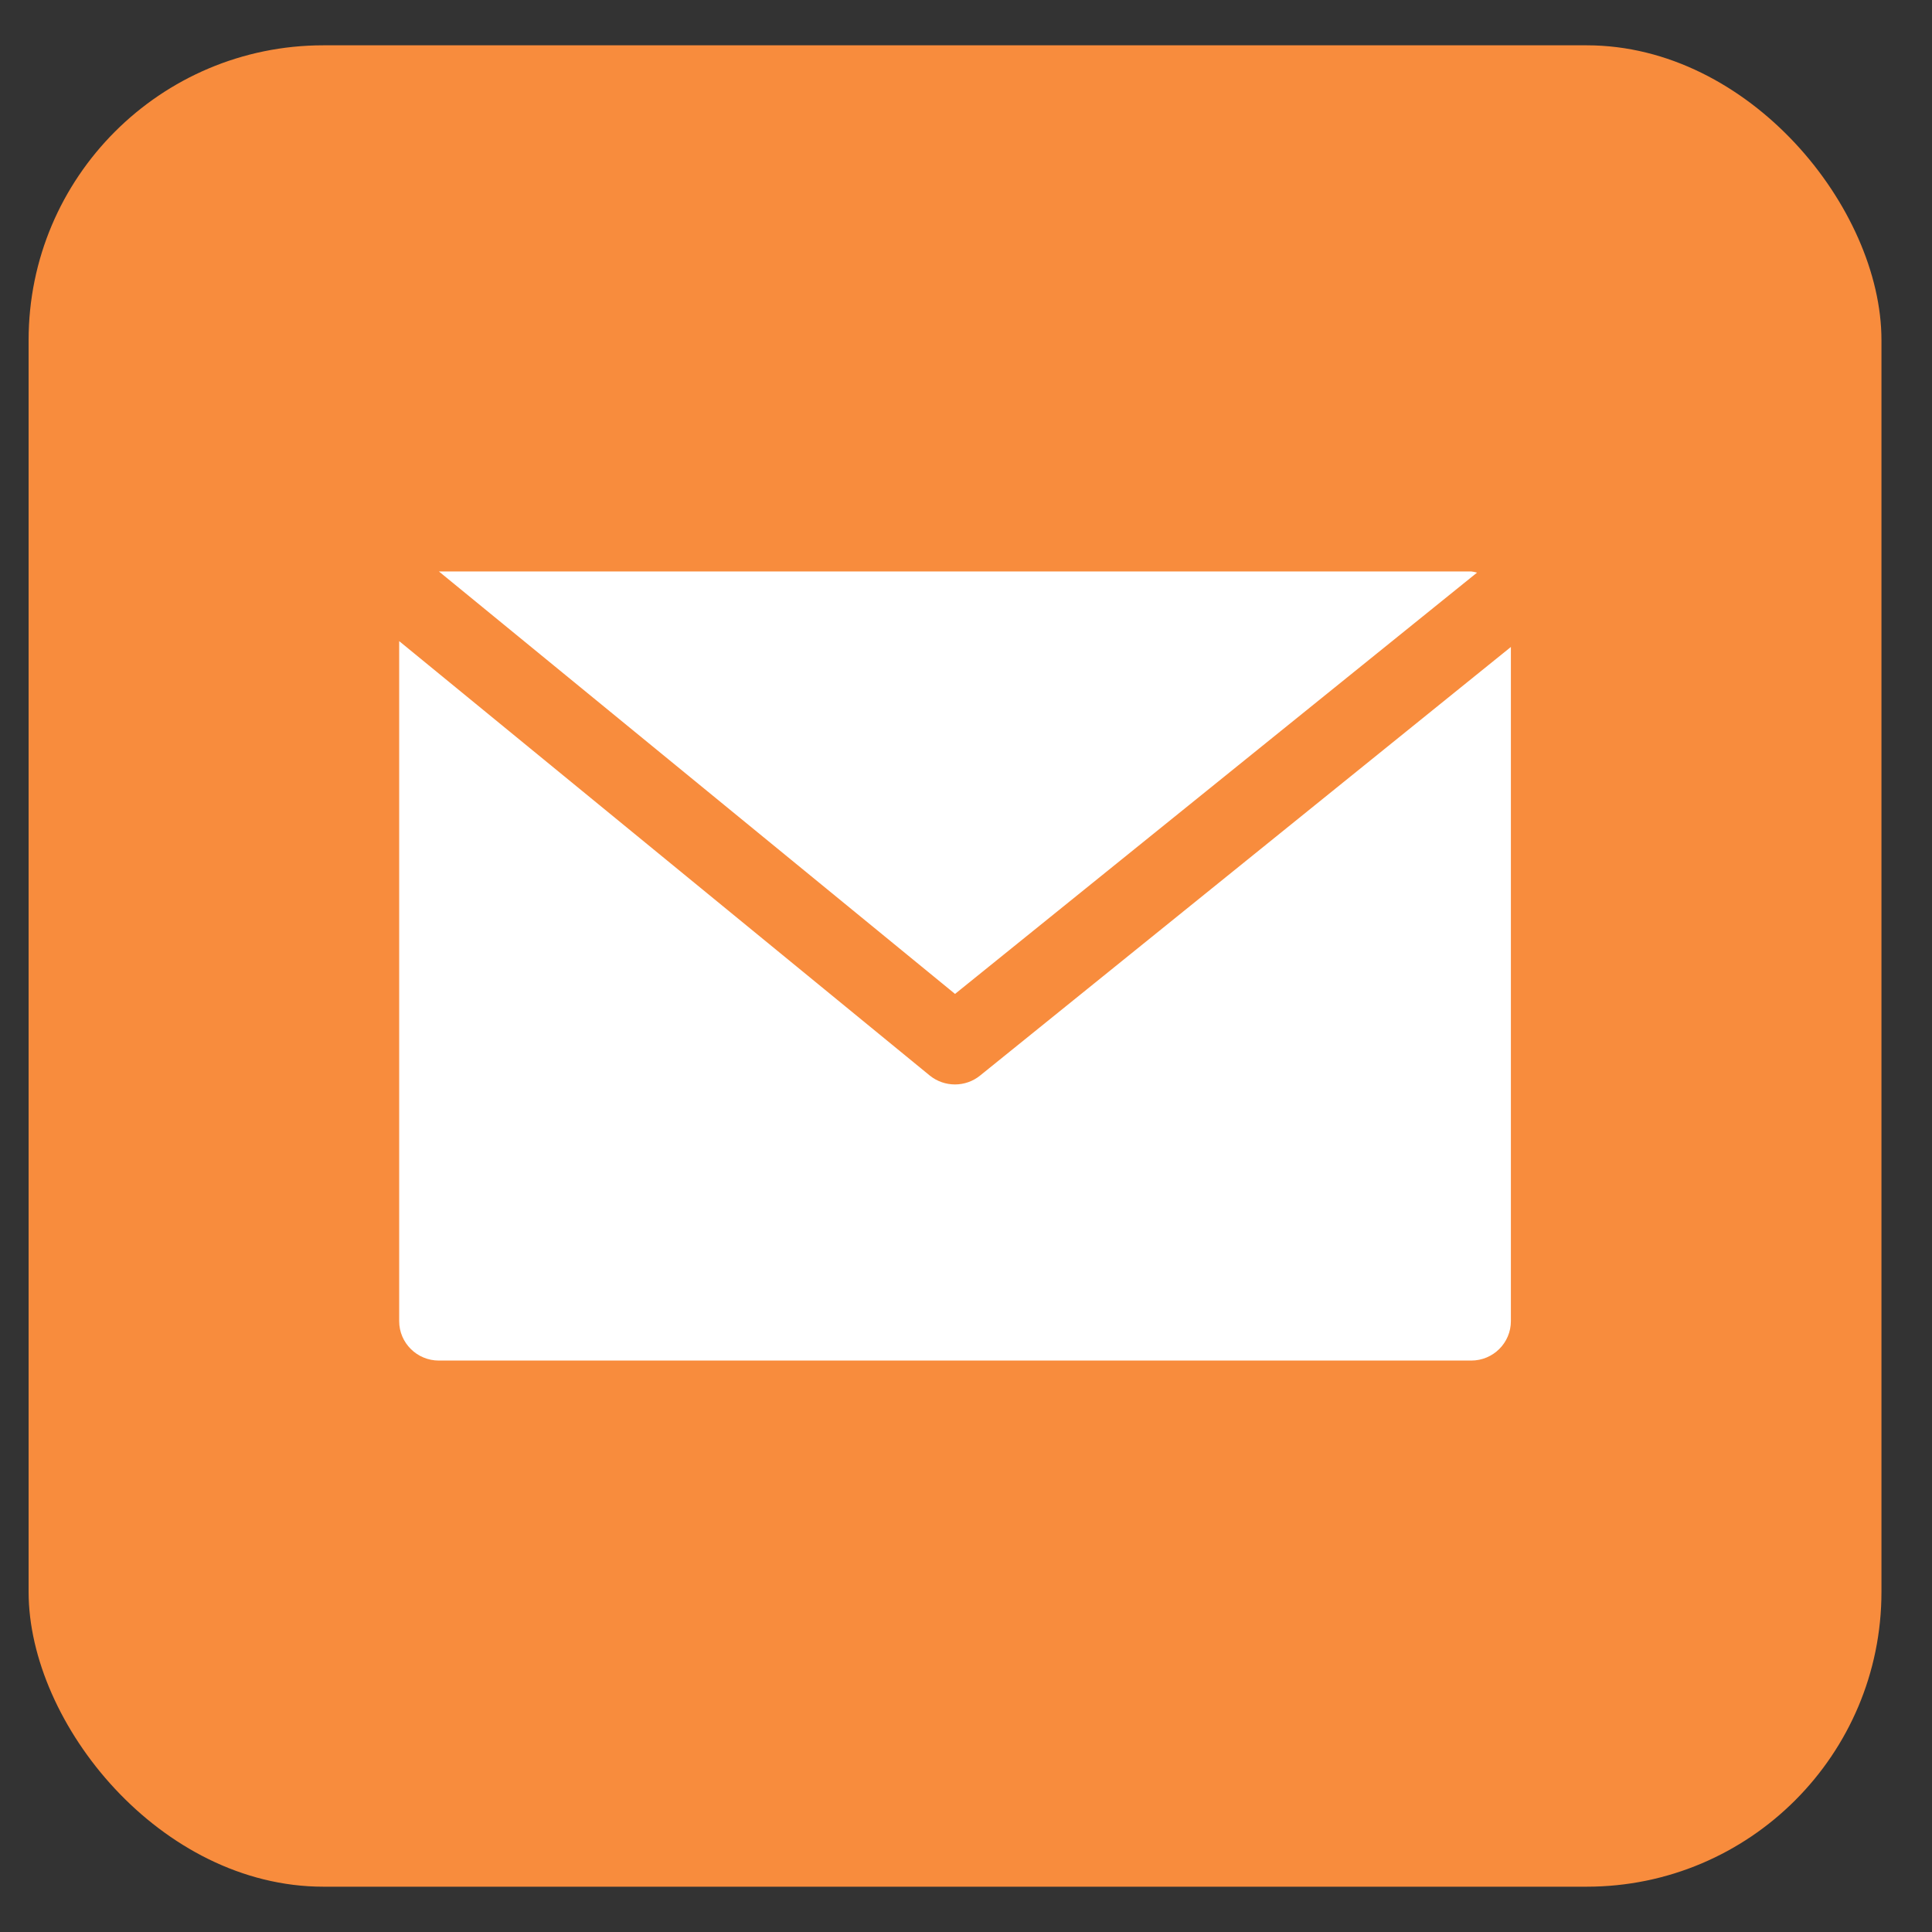 <svg width="31" height="31" viewBox="0 0 31 31" fill="none" xmlns="http://www.w3.org/2000/svg">
<rect x="0" y="0" width="31" height="31" fill="#333333" stroke="none"/>
<rect x="0.459" y="0.727" width="29.73" height="29.546" rx="4.73" fill="#F88C3D"/>
<g clip-path="url(#clip0_1218_8713)">
<path d="M23.606 9.169H7.042L15.324 15.948L23.7 9.188C23.669 9.179 23.637 9.173 23.606 9.169Z" fill="white"/>
<path d="M15.726 17.258C15.492 17.448 15.154 17.448 14.919 17.258L6.405 10.287V21.198C6.405 21.548 6.691 21.831 7.042 21.831H23.606C23.958 21.831 24.243 21.548 24.243 21.198V10.381L15.726 17.258Z" fill="white"/>
</g>
<defs>
<clipPath id="clip0_1218_8713">
<rect x="6.405" y="6.636" width="17.838" height="17.727" fill="white"/>
</clipPath>
</defs>
</svg>
